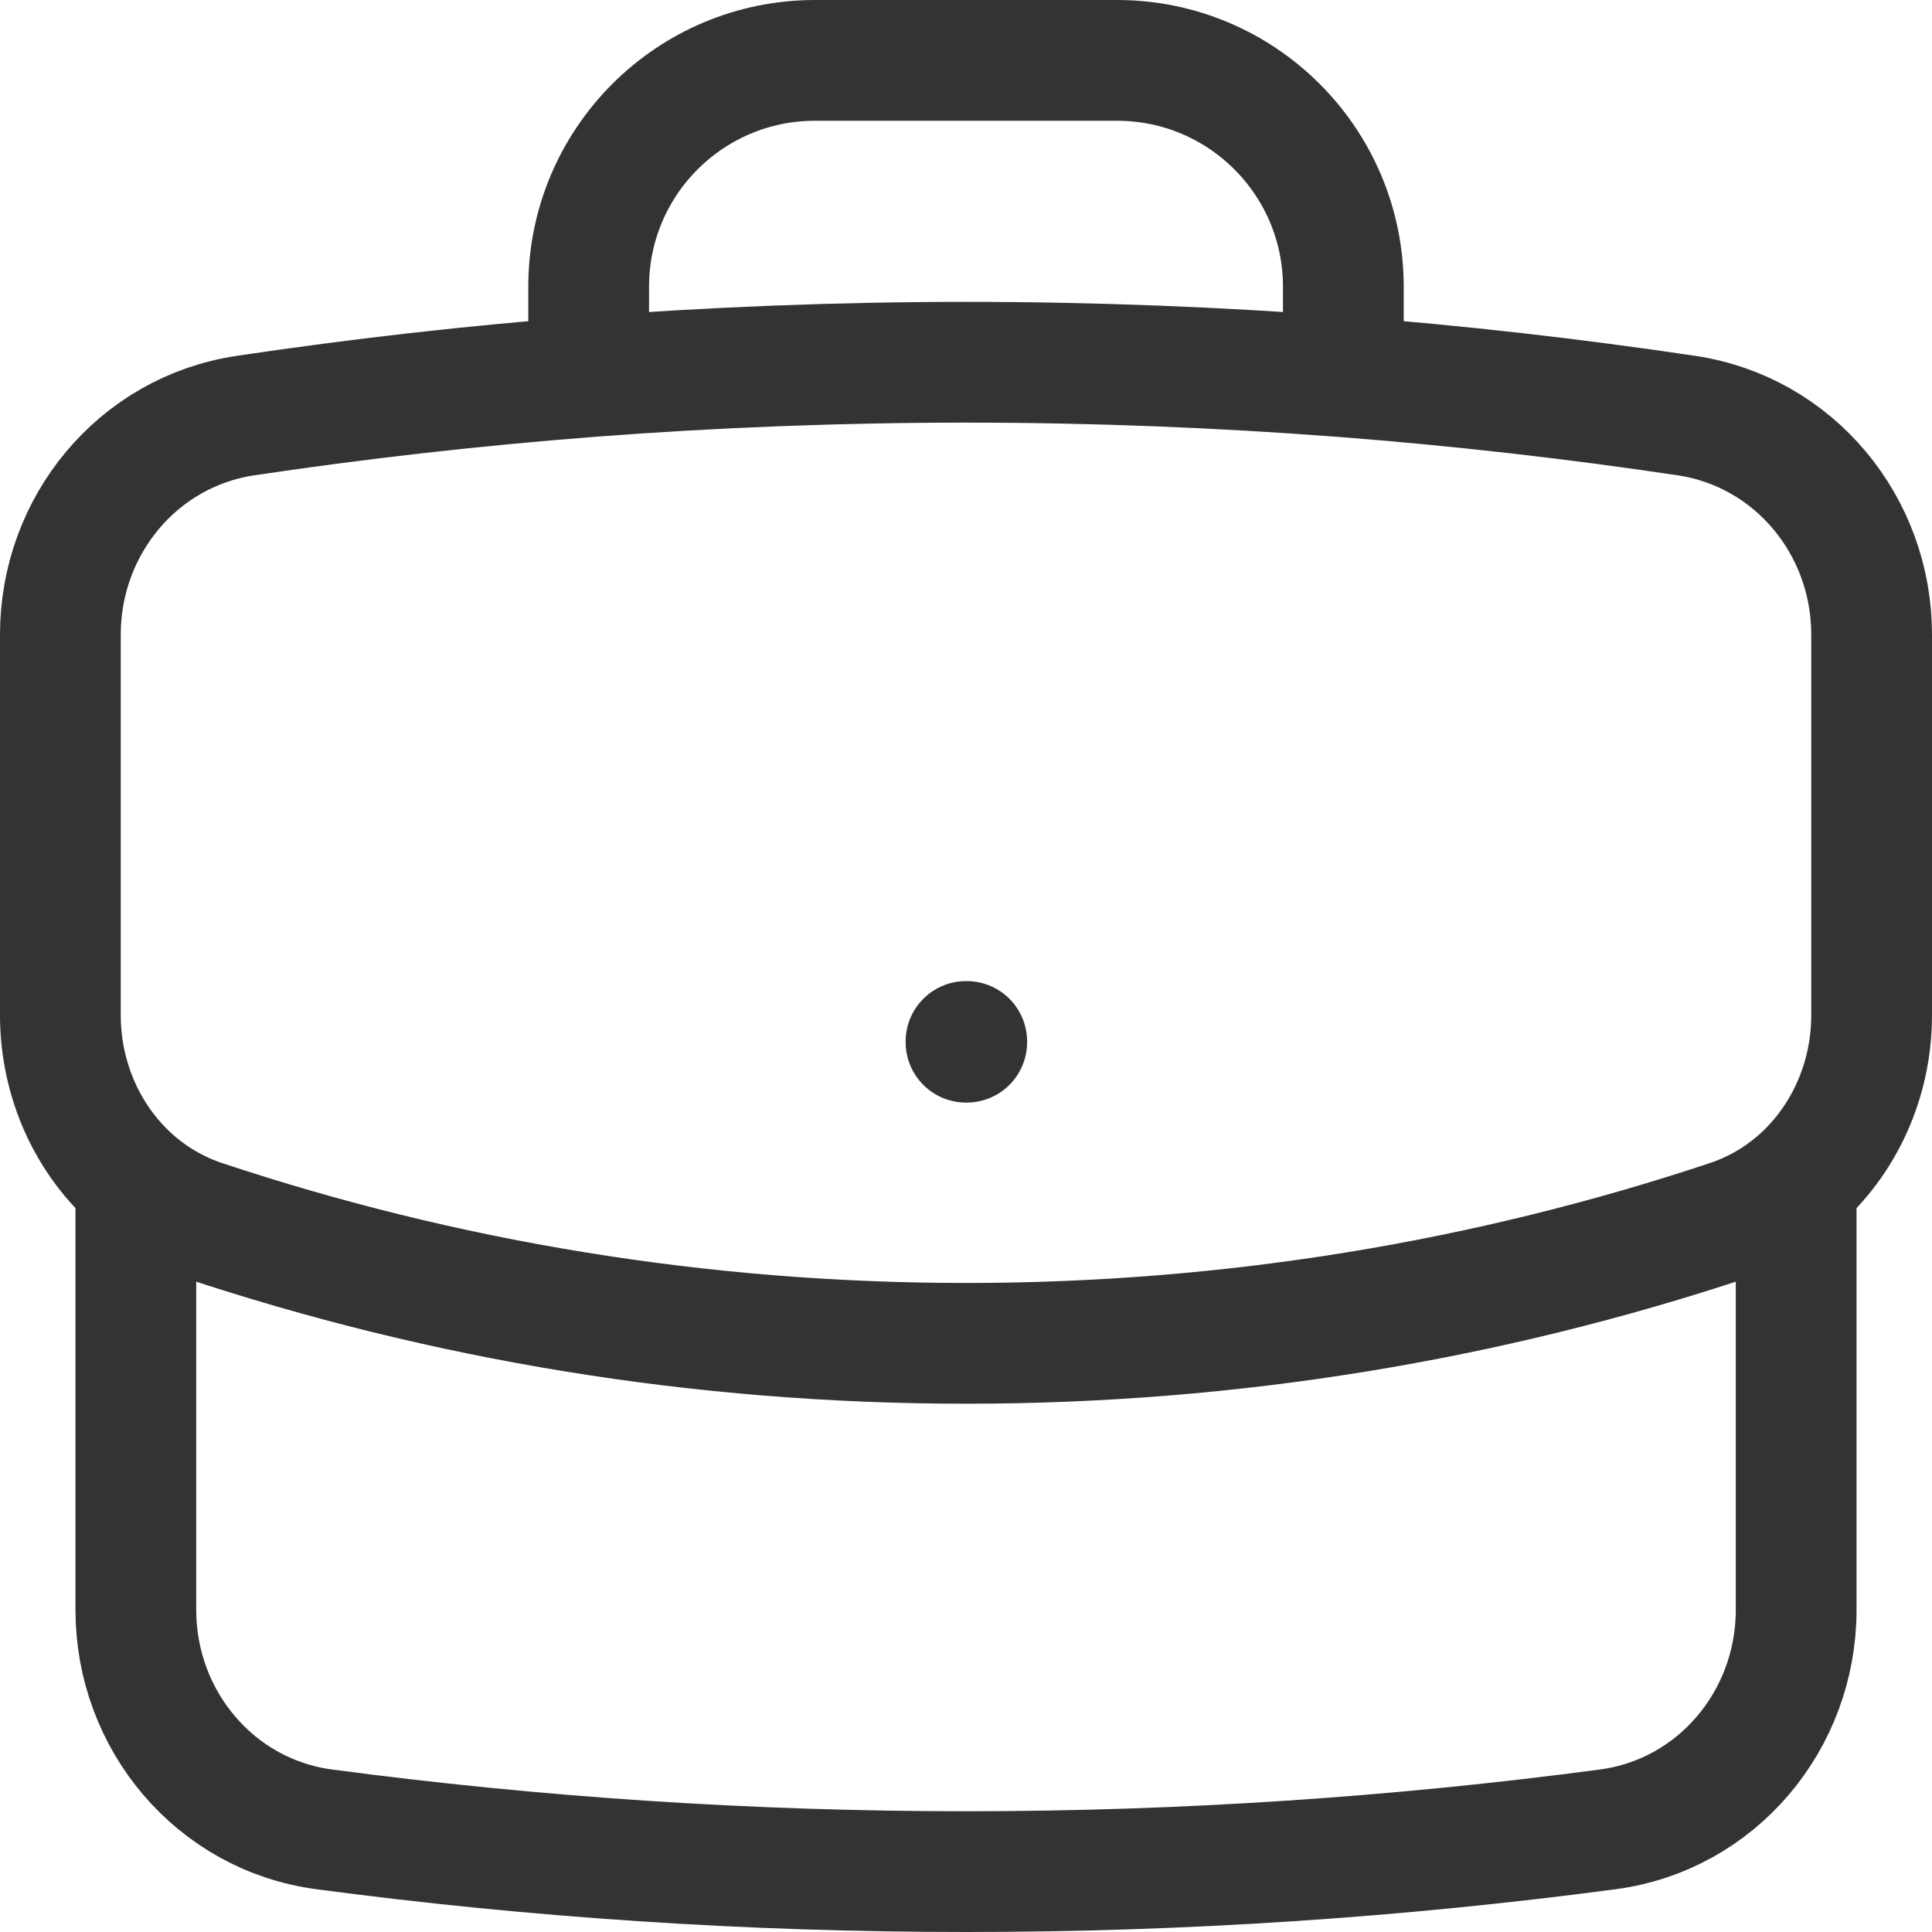 <svg width="16" height="16" viewBox="0 0 16 16" fill="none" xmlns="http://www.w3.org/2000/svg">
<path d="M14.875 9.792V13.333C14.875 14.245 14.219 15.03 13.315 15.15C11.576 15.381 9.802 15.5 8 15.5C6.198 15.5 4.424 15.381 2.685 15.15C1.781 15.03 1.125 14.245 1.125 13.333V9.792M14.875 9.792C15.268 9.456 15.5 8.949 15.5 8.407V5.255C15.5 4.354 14.86 3.576 13.969 3.442C13.031 3.302 12.083 3.194 11.125 3.12M14.875 9.792C14.714 9.929 14.525 10.038 14.314 10.108C12.329 10.768 10.206 11.125 8 11.125C5.794 11.125 3.671 10.768 1.686 10.108C1.475 10.038 1.286 9.929 1.125 9.792M1.125 9.792C0.732 9.456 0.5 8.949 0.5 8.407V5.255C0.5 4.354 1.14 3.576 2.031 3.442C2.969 3.302 3.917 3.194 4.875 3.12M11.125 3.12V2.375C11.125 1.339 10.286 0.5 9.25 0.5H6.75C5.714 0.5 4.875 1.339 4.875 2.375V3.12M11.125 3.12C10.094 3.041 9.052 3 8 3C6.948 3 5.906 3.041 4.875 3.12M8 8.625H8.006V8.631H8V8.625Z" stroke="#333333" stroke-linecap="round" stroke-linejoin="round"/>
</svg>
